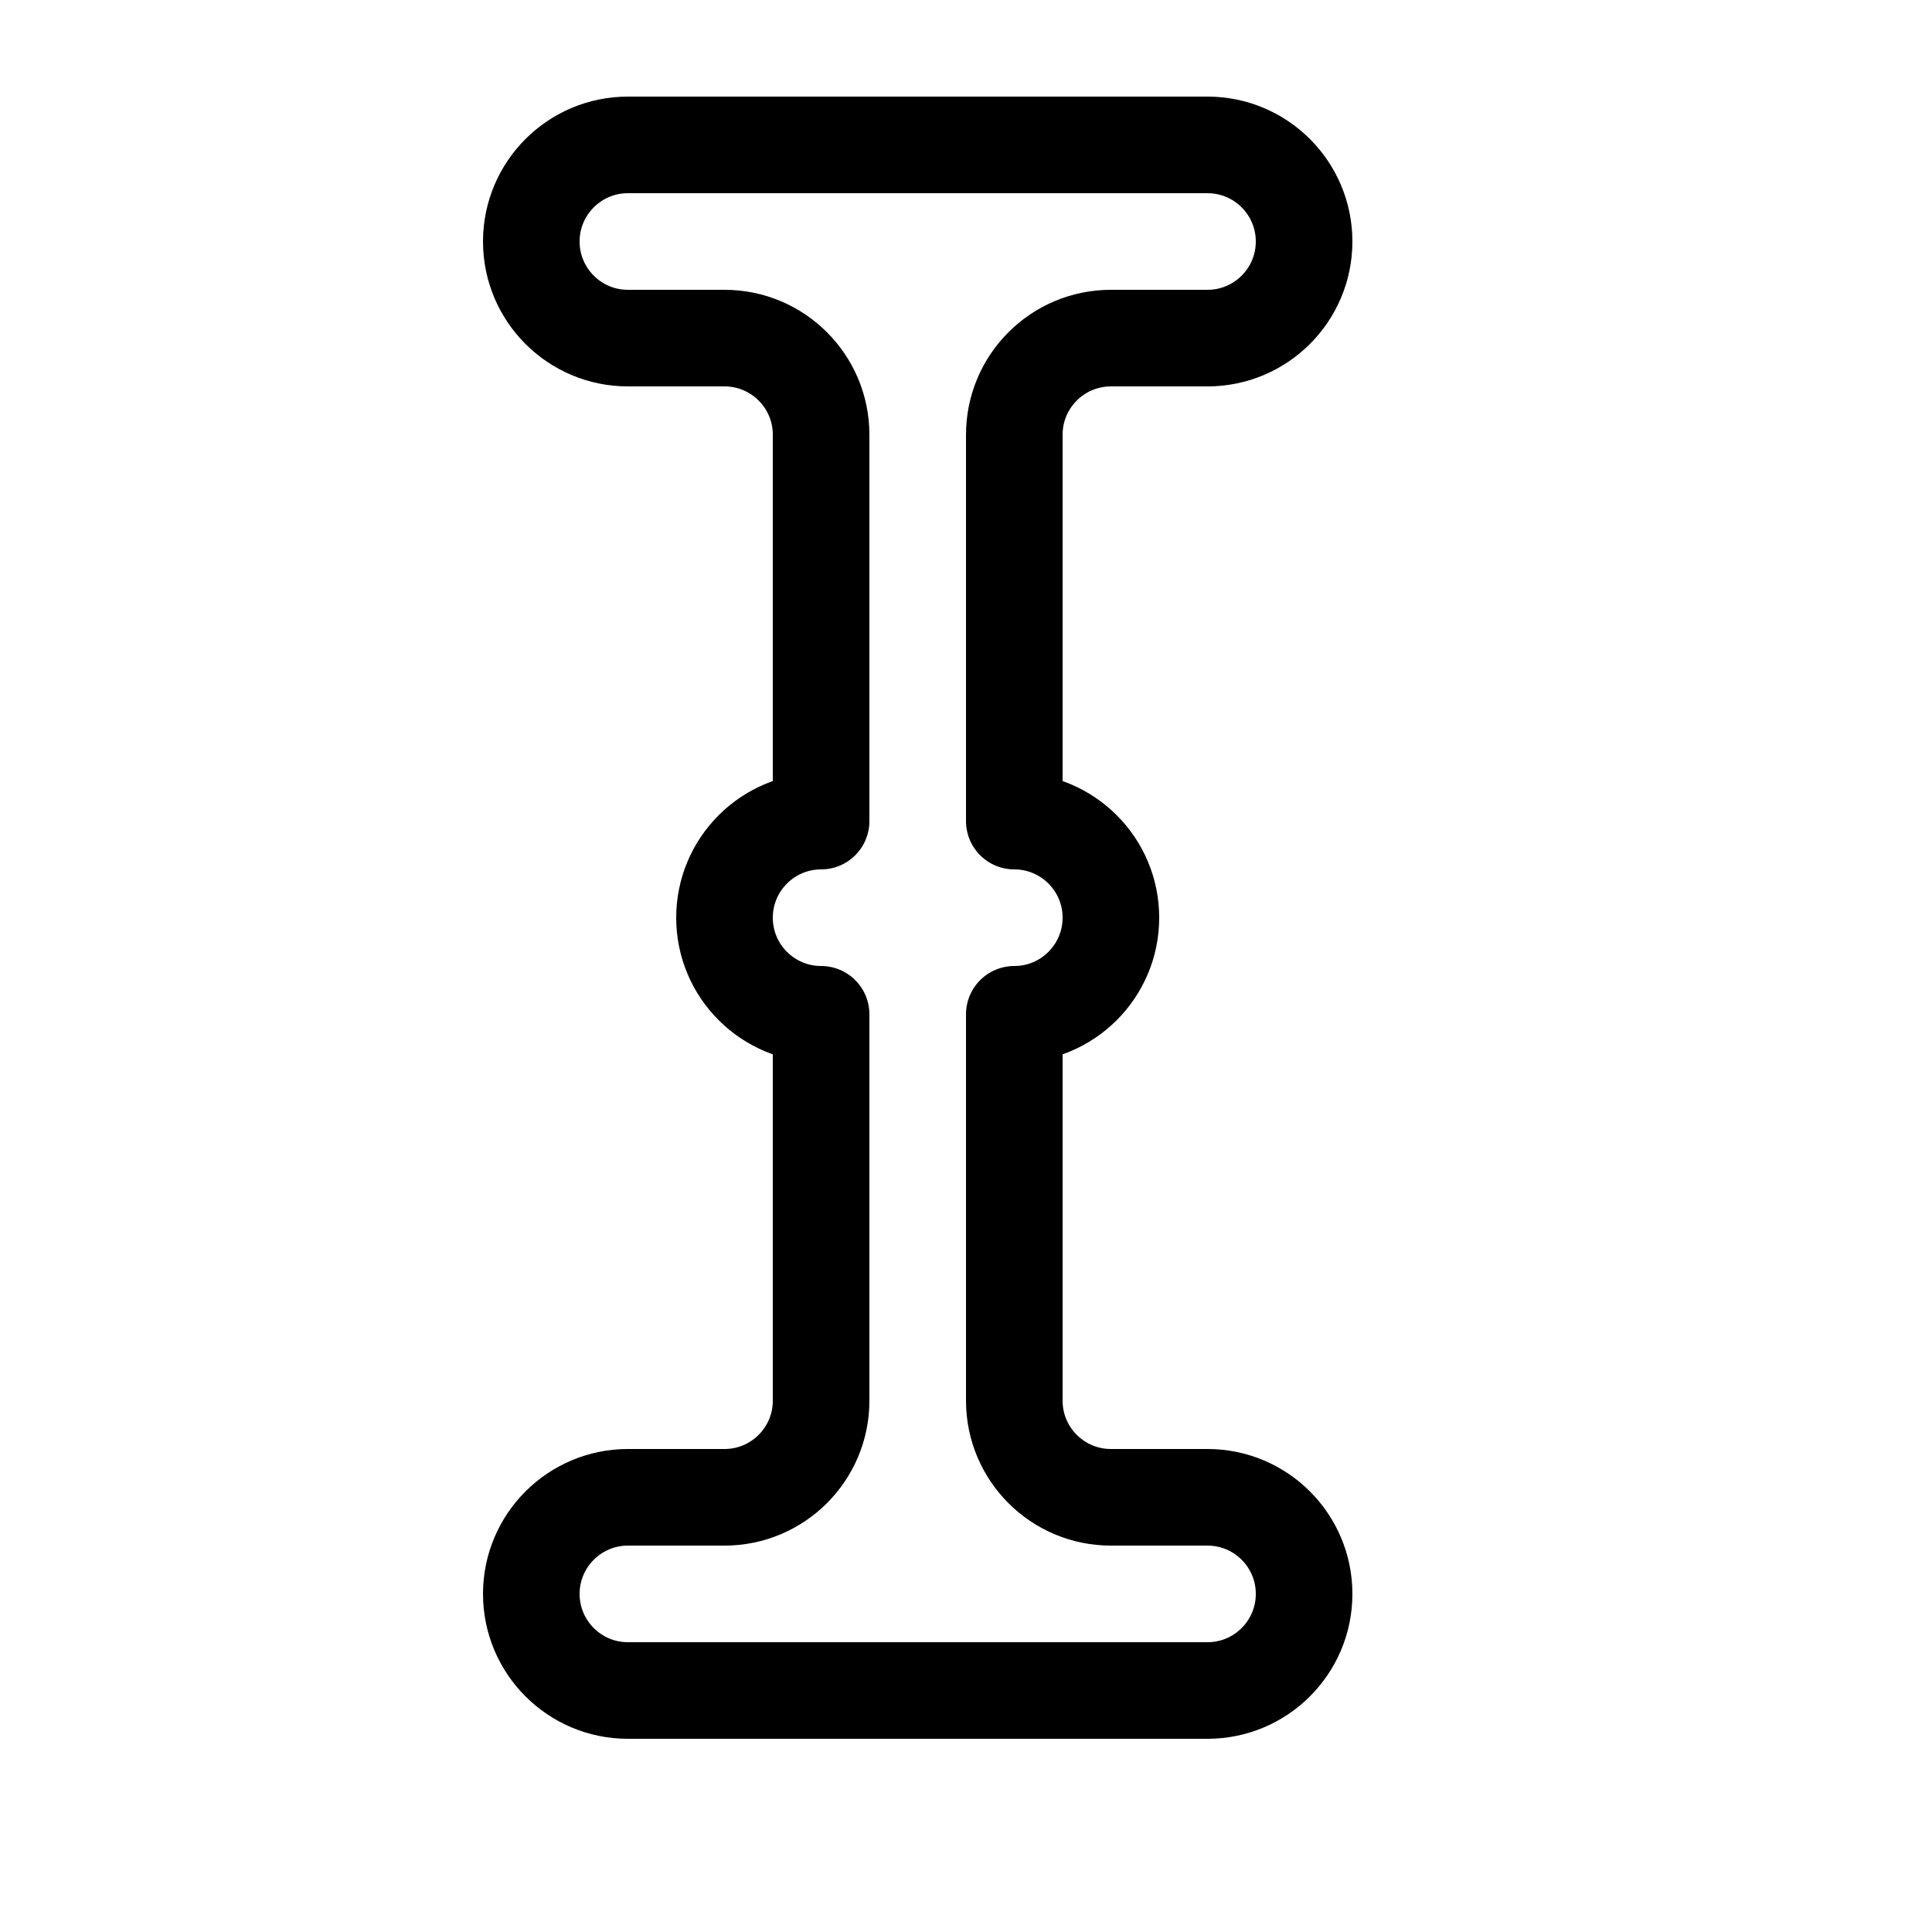 <?xml version="1.0" encoding="UTF-8"?>
<svg version="1.1" width="20px" height="20px" viewBox="0 0 20.0 20.0" xmlns="http://www.w3.org/2000/svg" xmlns:xlink="http://www.w3.org/1999/xlink">
  <defs>
    <filter id="i0" x="-57.692%" y="-30.952%" filterUnits="userSpaceOnUse" width="176.923%" height="147.619%">
      <feGaussianBlur stdDeviation="1" in="SourceAlpha" result="i1"></feGaussianBlur>
      <feOffset dx="0" dy="1" in="i1" result="i2"></feOffset>
      <feColorMatrix values="0 0 0 0.0 0 0 0 0 0.0 0 0 0 0 0.0 0 0 0 0 0.4 0" type="matrix" in="i2"></feColorMatrix>
    </filter>
    <clipPath id="i3">
      <path d="M7,0 C7.552,-1.01453063e-16 8,0.448 8,1 C8,1.552 7.552,2 7,2 L6,2 C5.448,2 5,2.448 5,3 L5,7 C5.552,7 6,7.448 6,8 C6,8.552 5.552,9 5,9 L5,13 C5,13.552 5.448,14 6,14 L7,14 C7.552,14 8,14.448 8,15 C8,15.552 7.552,16 7,16 L1,16 C0.448,16 6.76353751e-17,15.552 0,15 C-6.76353751e-17,14.448 0.448,14 1,14 L2,14 C2.552,14 3,13.552 3,13 L3,9 C2.448,9 2,8.552 2,8 C2,7.448 2.448,7 3,7 L3,3 C3,2.448 2.552,2 2,2 L1,2 C0.448,2 6.76353751e-17,1.552 0,1 C-6.76353751e-17,0.448 0.448,1.01453063e-16 1,0 L7,0 Z"></path>
    </clipPath>
  </defs>
  <g transform="translate(5.5 1.5)">
    <g filter="url(#i0)">
      <path d="M7,0 C7.552,-1.01453063e-16 8,0.448 8,1 C8,1.552 7.552,2 7,2 L6,2 C5.448,2 5,2.448 5,3 L5,7 C5.552,7 6,7.448 6,8 C6,8.552 5.552,9 5,9 L5,13 C5,13.552 5.448,14 6,14 L7,14 C7.552,14 8,14.448 8,15 C8,15.552 7.552,16 7,16 L1,16 C0.448,16 6.76353751e-17,15.552 0,15 C-6.76353751e-17,14.448 0.448,14 1,14 L2,14 C2.552,14 3,13.552 3,13 L3,9 C2.448,9 2,8.552 2,8 C2,7.448 2.448,7 3,7 L3,3 C3,2.448 2.552,2 2,2 L1,2 C0.448,2 6.76353751e-17,1.552 0,1 C-6.76353751e-17,0.448 0.448,1.01453063e-16 1,0 L7,0 Z" stroke="none" fill="#FFFFFF"></path>
      <path d="M7,0 C7.552,-1.01453063e-16 8,0.448 8,1 C8,1.552 7.552,2 7,2 L6,2 C5.448,2 5,2.448 5,3 L5,7 C5.552,7 6,7.448 6,8 C6,8.552 5.552,9 5,9 L5,13 C5,13.552 5.448,14 6,14 L7,14 C7.552,14 8,14.448 8,15 C8,15.552 7.552,16 7,16 L1,16 C0.448,16 6.76353751e-17,15.552 0,15 C-6.76353751e-17,14.448 0.448,14 1,14 L2,14 C2.552,14 3,13.552 3,13 L3,9 C2.448,9 2,8.552 2,8 C2,7.448 2.448,7 3,7 L3,3 C3,2.448 2.552,2 2,2 L1,2 C0.448,2 6.76353751e-17,1.552 0,1 C-6.76353751e-17,0.448 0.448,1.01453063e-16 1,0 L7,0 Z" stroke="#FFFFFF" stroke-width="1" fill="none" stroke-linejoin="round"></path>
    </g>
    <g clip-path="url(#i3)">
      <polygon points="0,0 8,0 8,16 0,16 0,0" stroke="none" fill="#FFFFFF"></polygon>
    </g>
    <path d="M7,0 C7.552,-1.01453063e-16 8,0.448 8,1 C8,1.552 7.552,2 7,2 L6,2 C5.448,2 5,2.448 5,3 L5,7 C5.552,7 6,7.448 6,8 C6,8.552 5.552,9 5,9 L5,13 C5,13.552 5.448,14 6,14 L7,14 C7.552,14 8,14.448 8,15 C8,15.552 7.552,16 7,16 L1,16 C0.448,16 6.76353751e-17,15.552 0,15 C-6.76353751e-17,14.448 0.448,14 1,14 L2,14 C2.552,14 3,13.552 3,13 L3,9 C2.448,9 2,8.552 2,8 C2,7.448 2.448,7 3,7 L3,3 C3,2.448 2.552,2 2,2 L1,2 C0.448,2 6.76353751e-17,1.552 0,1 C-6.76353751e-17,0.448 0.448,1.01453063e-16 1,0 L7,0 Z" stroke="#000000" stroke-width="1" fill="none" stroke-linejoin="round"></path>
  </g>
</svg>
